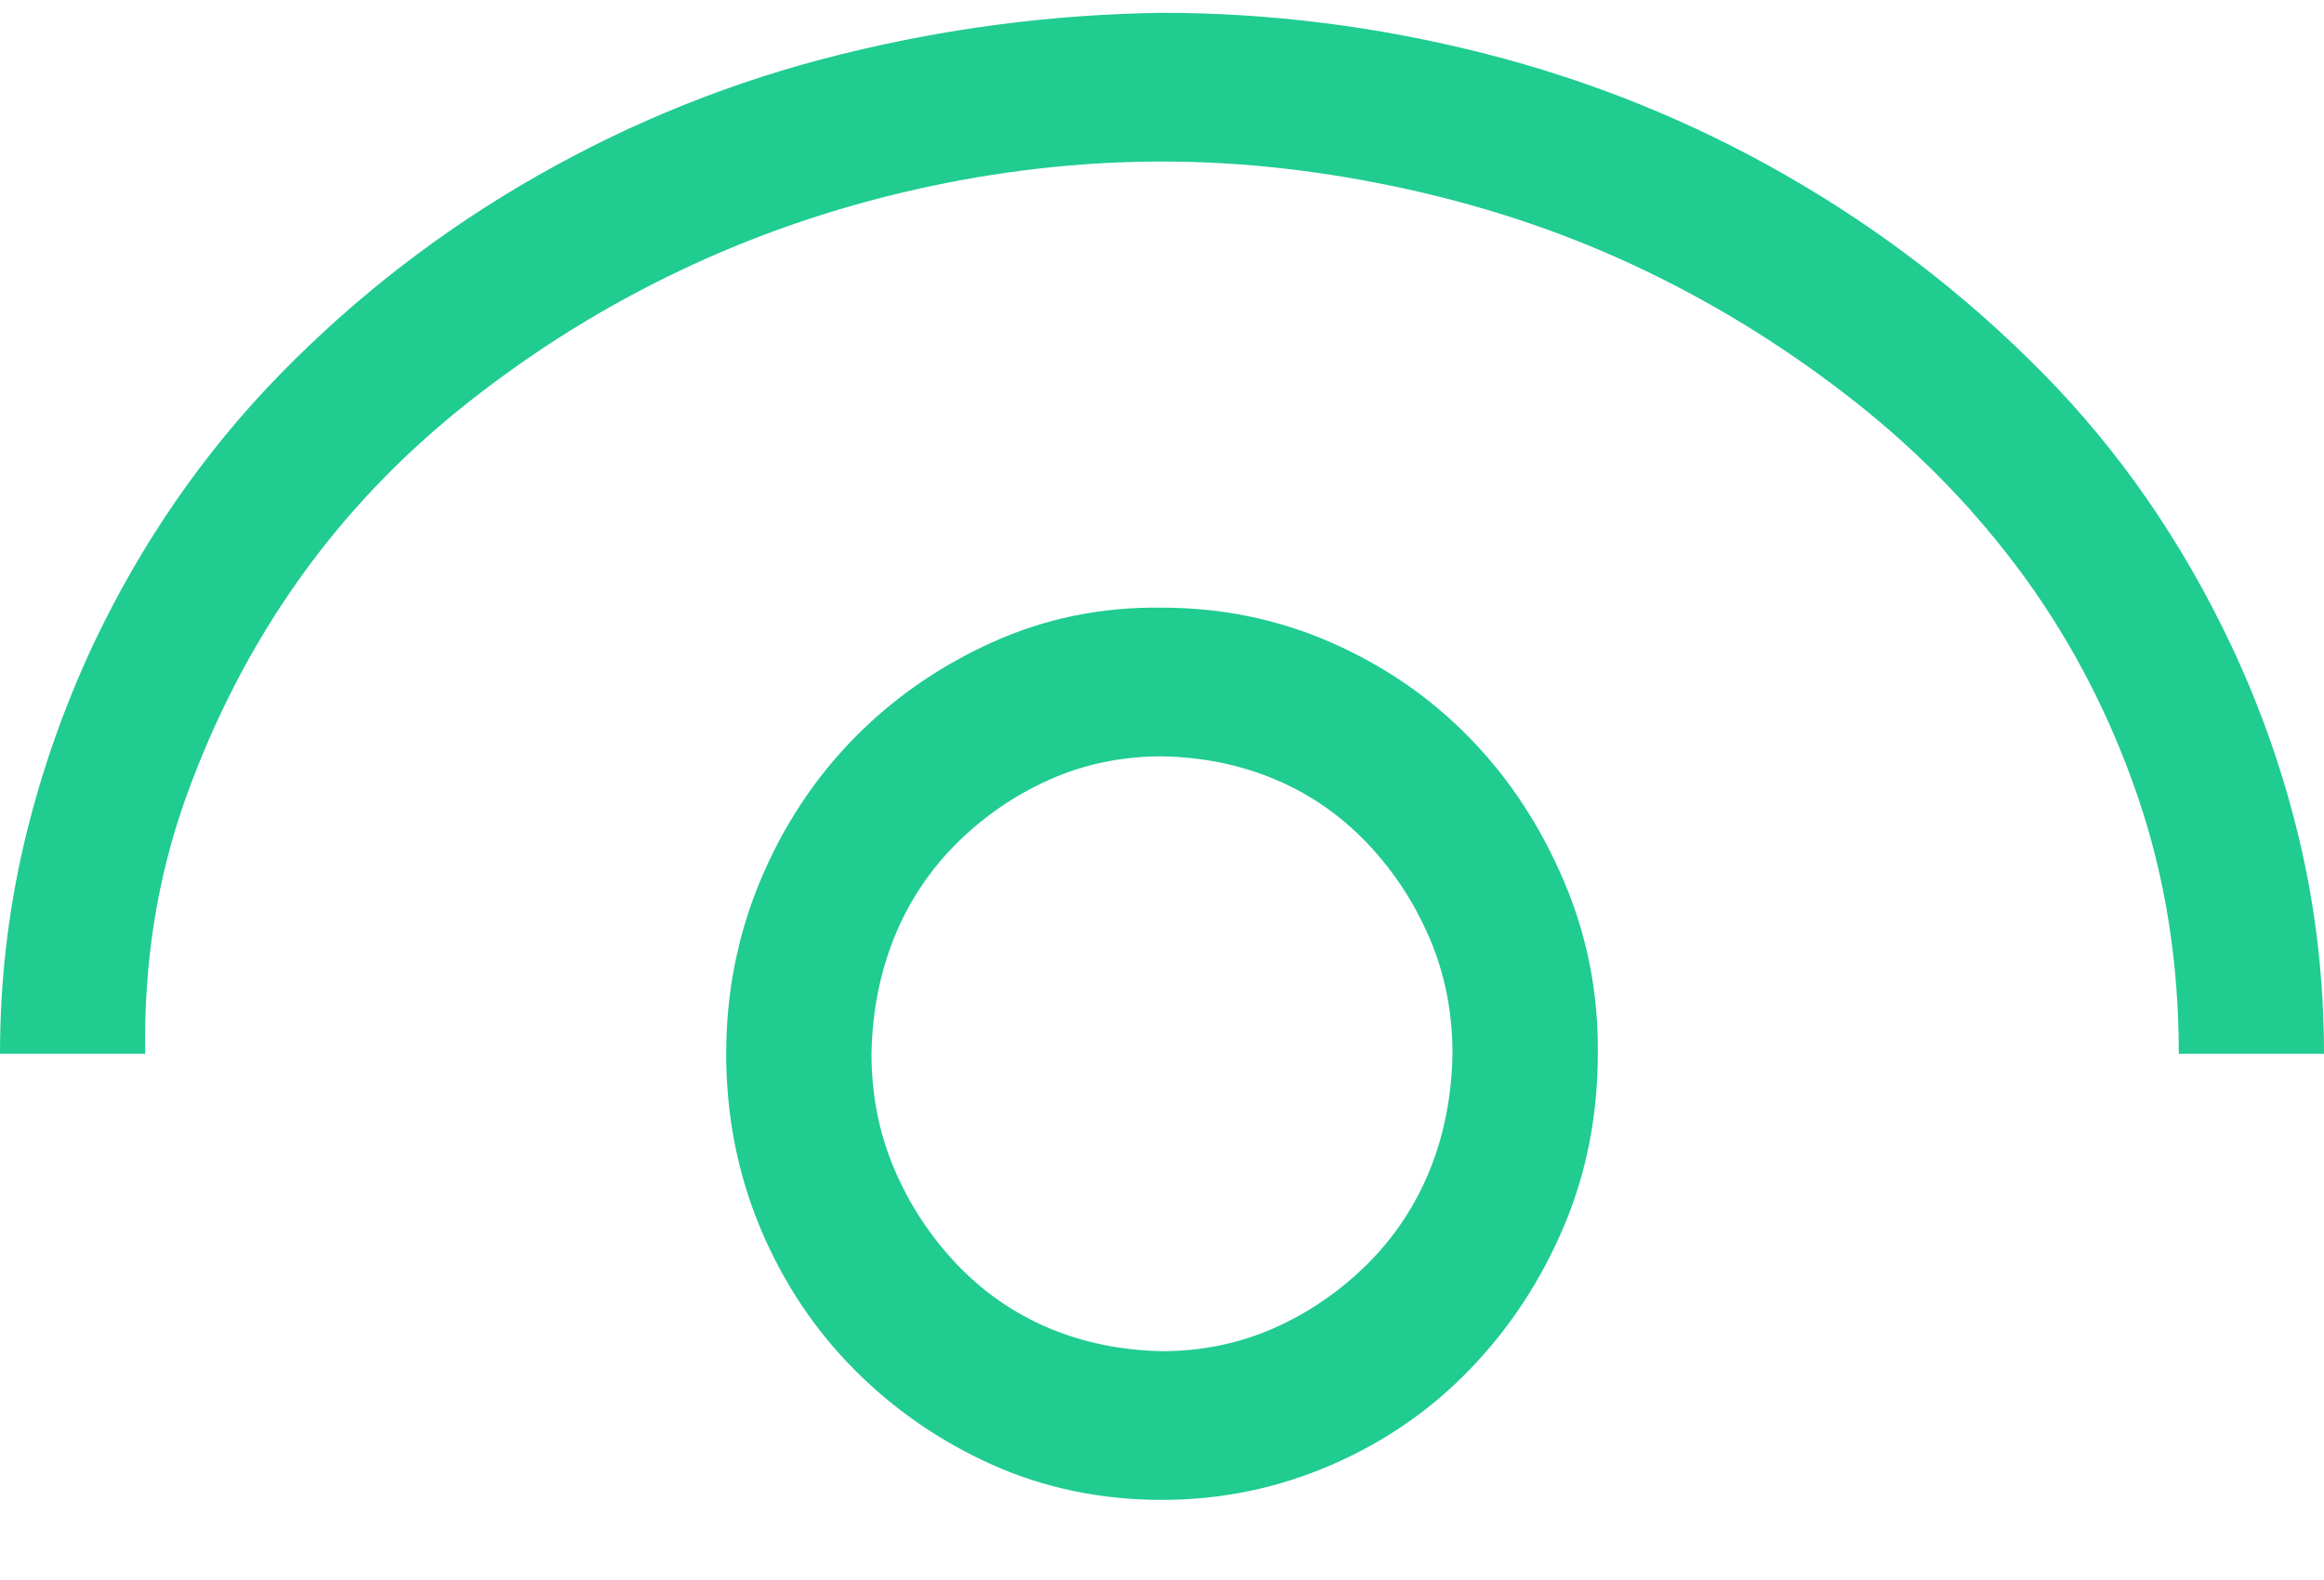 <svg width="25" height="17" viewBox="0 0 25 17" fill="none" xmlns="http://www.w3.org/2000/svg">
<path d="M12.5 6.538C13.143 6.538 13.749 6.663 14.319 6.913C14.889 7.163 15.385 7.504 15.808 7.938C16.231 8.371 16.569 8.884 16.821 9.475C17.074 10.067 17.196 10.688 17.188 11.338C17.188 12.004 17.065 12.625 16.821 13.2C16.577 13.775 16.244 14.284 15.82 14.725C15.397 15.167 14.897 15.513 14.319 15.763C13.741 16.013 13.135 16.138 12.5 16.138C11.849 16.138 11.243 16.013 10.681 15.763C10.12 15.513 9.623 15.171 9.192 14.738C8.761 14.304 8.423 13.796 8.179 13.213C7.935 12.629 7.812 12.004 7.812 11.338C7.812 10.679 7.935 10.059 8.179 9.475C8.423 8.892 8.757 8.384 9.18 7.95C9.603 7.517 10.099 7.171 10.669 6.913C11.239 6.654 11.849 6.529 12.5 6.538ZM12.5 14.538C12.931 14.538 13.334 14.454 13.709 14.288C14.083 14.121 14.416 13.892 14.71 13.6C15.002 13.309 15.226 12.971 15.381 12.588C15.536 12.204 15.617 11.788 15.625 11.338C15.625 10.896 15.544 10.483 15.381 10.1C15.218 9.717 14.994 9.375 14.71 9.075C14.425 8.775 14.095 8.546 13.721 8.388C13.346 8.229 12.94 8.146 12.5 8.138C12.069 8.138 11.666 8.221 11.291 8.388C10.917 8.554 10.584 8.784 10.29 9.075C9.998 9.367 9.774 9.704 9.619 10.088C9.465 10.471 9.383 10.888 9.375 11.338C9.375 11.779 9.456 12.192 9.619 12.575C9.782 12.959 10.006 13.3 10.29 13.6C10.575 13.9 10.905 14.129 11.279 14.288C11.654 14.446 12.06 14.529 12.5 14.538ZM12.5 0.138C13.664 0.138 14.819 0.284 15.967 0.575C17.114 0.867 18.197 1.304 19.214 1.888C20.231 2.471 21.151 3.179 21.973 4.013C22.795 4.846 23.47 5.821 23.999 6.938C24.325 7.629 24.573 8.342 24.744 9.075C24.915 9.809 25 10.563 25 11.338H23.438C23.438 10.354 23.291 9.434 22.998 8.575C22.705 7.717 22.302 6.934 21.79 6.225C21.277 5.517 20.666 4.884 19.959 4.325C19.25 3.767 18.498 3.296 17.7 2.913C16.903 2.529 16.052 2.238 15.149 2.038C14.246 1.838 13.363 1.738 12.5 1.738C11.621 1.738 10.738 1.838 9.851 2.038C8.964 2.238 8.118 2.529 7.312 2.913C6.506 3.296 5.75 3.767 5.042 4.325C4.333 4.884 3.727 5.517 3.223 6.225C2.718 6.934 2.311 7.717 2.002 8.575C1.693 9.434 1.546 10.354 1.562 11.338H0C0 10.571 0.085 9.821 0.256 9.088C0.427 8.354 0.675 7.638 1.001 6.938C1.522 5.838 2.193 4.867 3.015 4.025C3.837 3.184 4.761 2.471 5.786 1.888C6.812 1.304 7.894 0.871 9.033 0.588C10.172 0.304 11.328 0.154 12.5 0.138Z" fill="#20CC90"/>
</svg>
